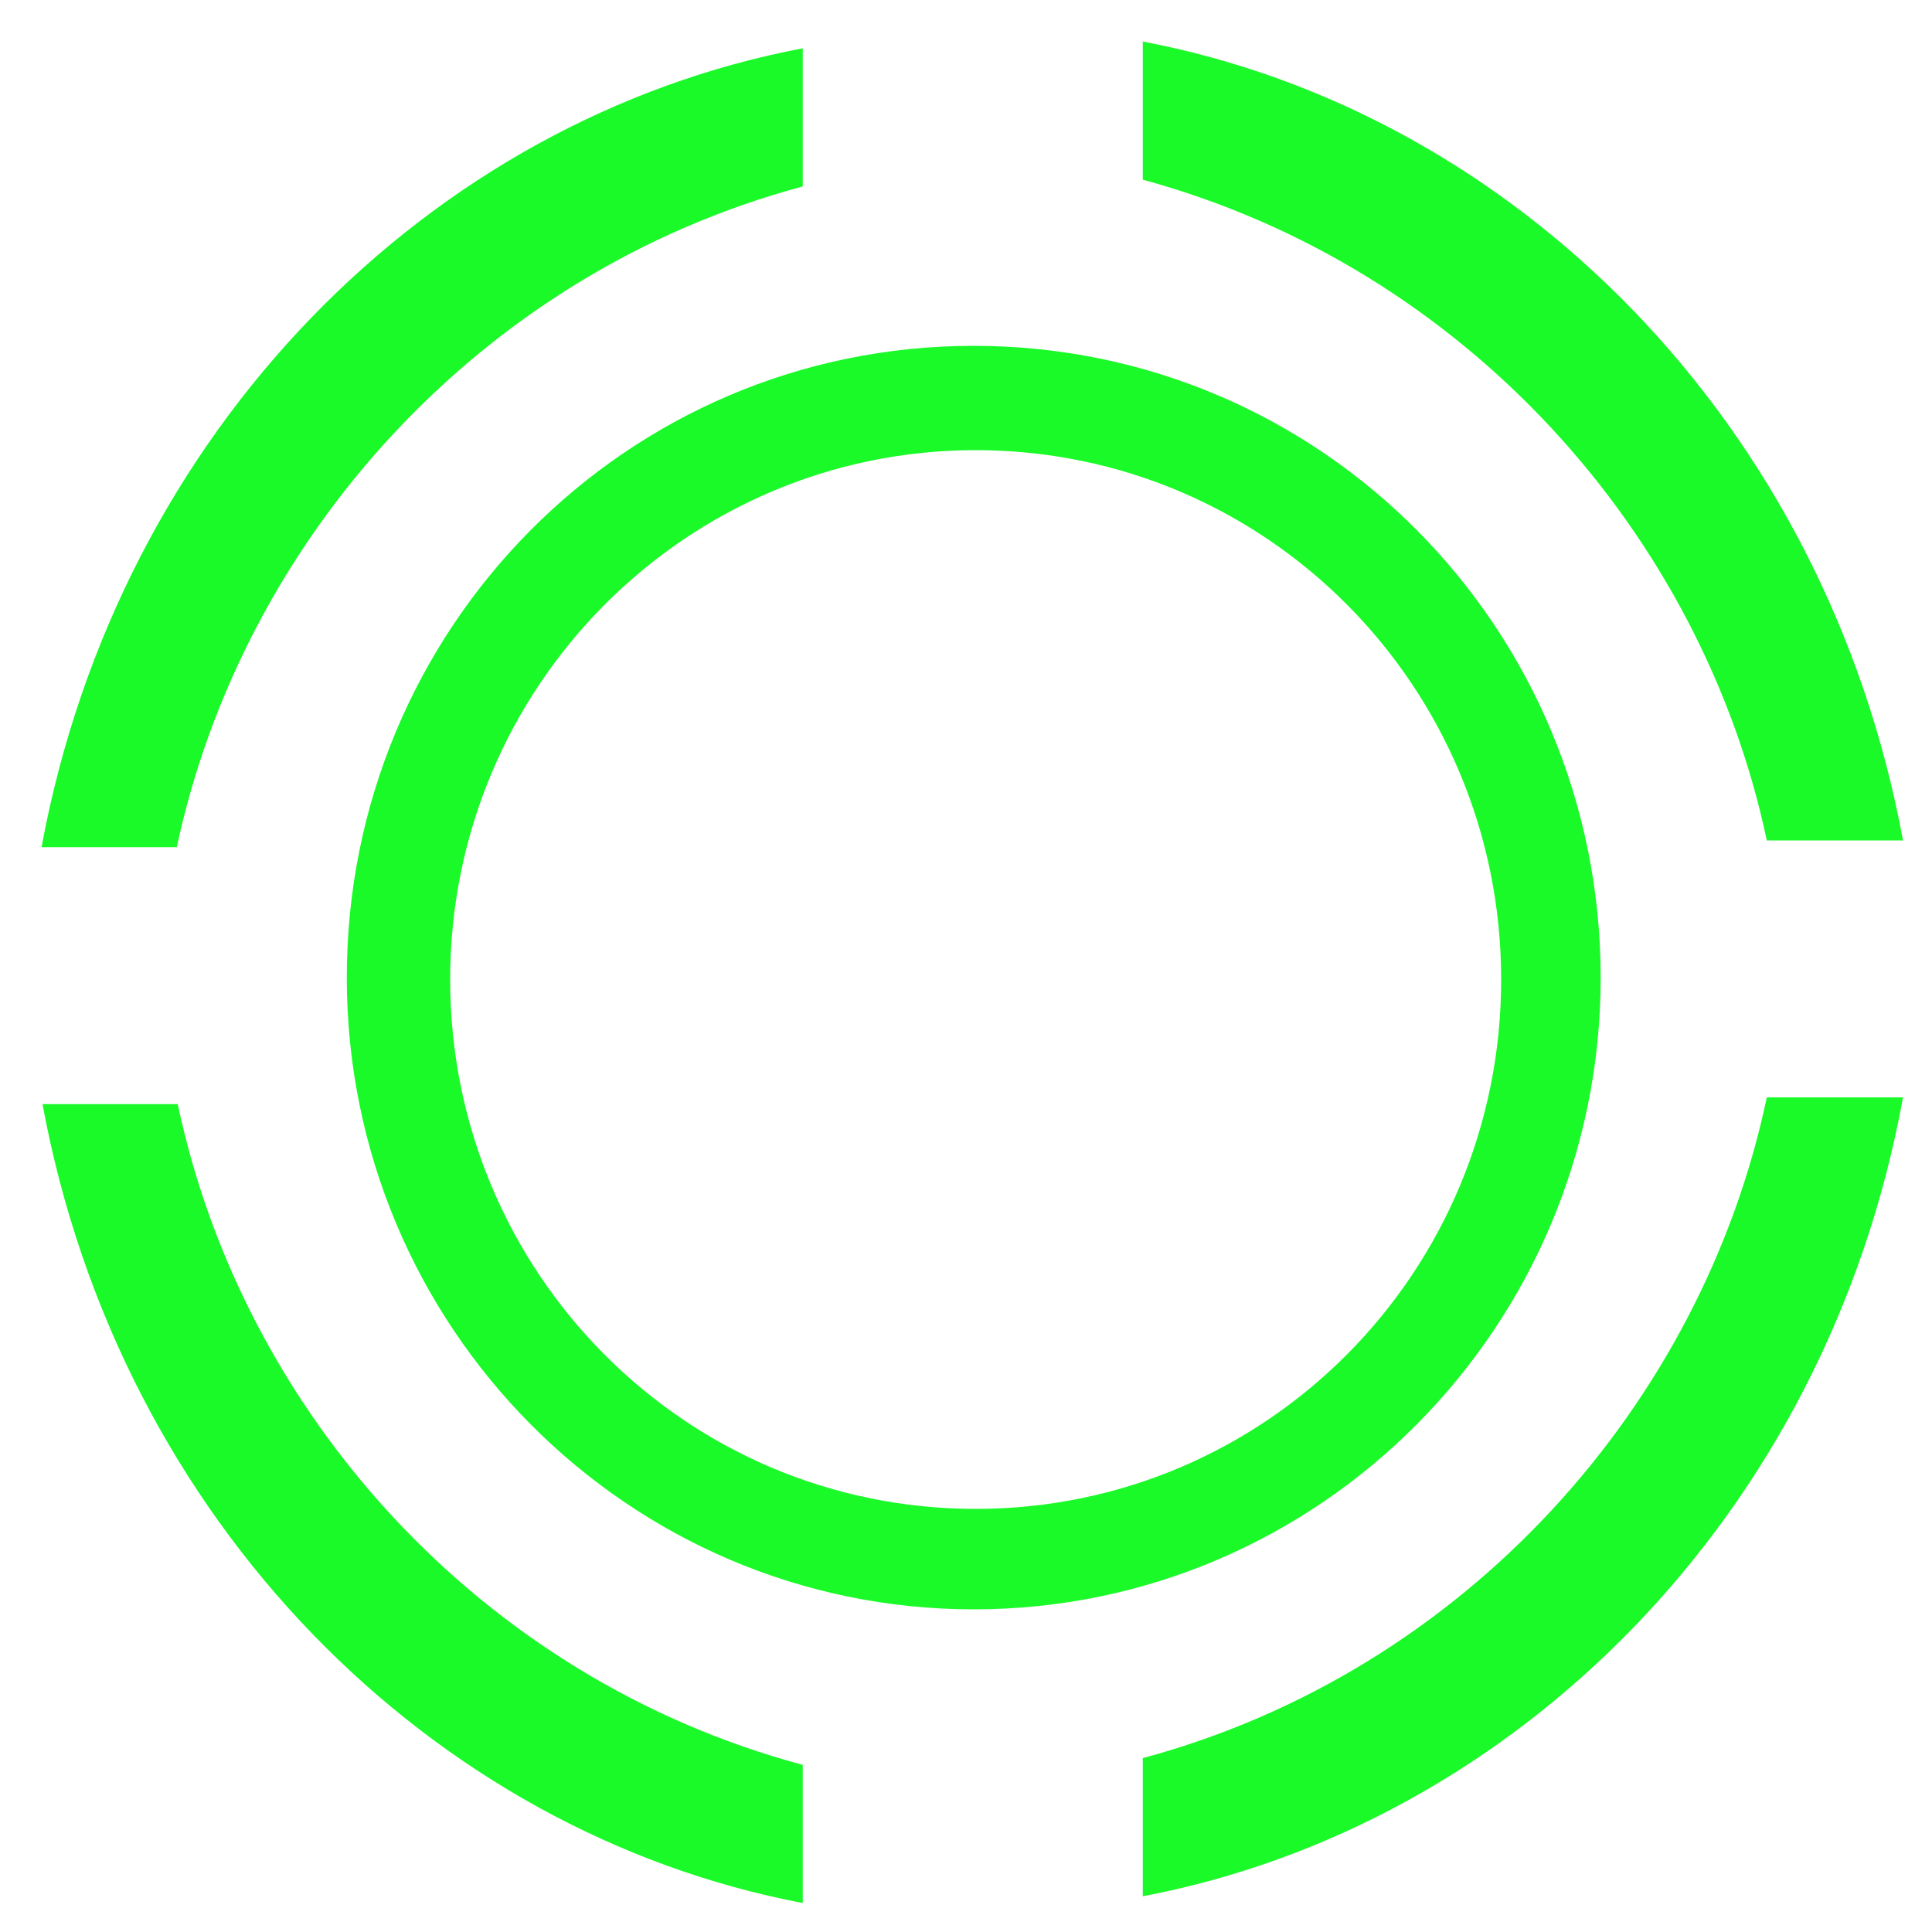 <?xml version="1.0" standalone="no"?><!DOCTYPE svg PUBLIC "-//W3C//DTD SVG 1.1//EN" "http://www.w3.org/Graphics/SVG/1.1/DTD/svg11.dtd"><svg t="1554958430949" class="icon" style="" viewBox="0 0 1024 1024" version="1.1" xmlns="http://www.w3.org/2000/svg" p-id="6196" xmlns:xlink="http://www.w3.org/1999/xlink" width="64" height="64"><defs><style type="text/css"></style></defs><path d="M605.696 931.84v73.216c197.12-37.376 362.496-201.728 402.944-423.424h-72.192c-34.304 162.816-159.744 304.128-330.752 350.208z m242.688-413.696c0-184.832-147.968-334.848-332.288-334.848s-332.288 150.016-332.288 334.848 148.992 334.848 332.288 334.848 332.288-150.016 332.288-334.848z m-331.264 281.6c-154.112 0-278.528-125.44-278.528-280.576 0-155.136 124.928-280.576 278.528-280.576 154.112 0 278.528 125.44 278.528 280.576 0 155.136-124.416 280.576-278.528 280.576zM936.448 445.44H1008.64c-40.96-221.696-205.824-386.048-402.944-423.424v73.216c171.008 46.592 296.448 187.904 330.752 350.208zM94.208 585.216h-71.68c40.96 221.696 206.336 386.048 402.944 423.424v-73.216c-171.52-46.08-296.96-187.392-331.264-350.208z m331.264-486.4V25.6C228.352 62.976 62.976 227.328 22.016 449.024h71.68c34.816-162.816 160.256-304.128 331.776-350.208z" p-id="6197" fill="#1afa29"></path></svg>